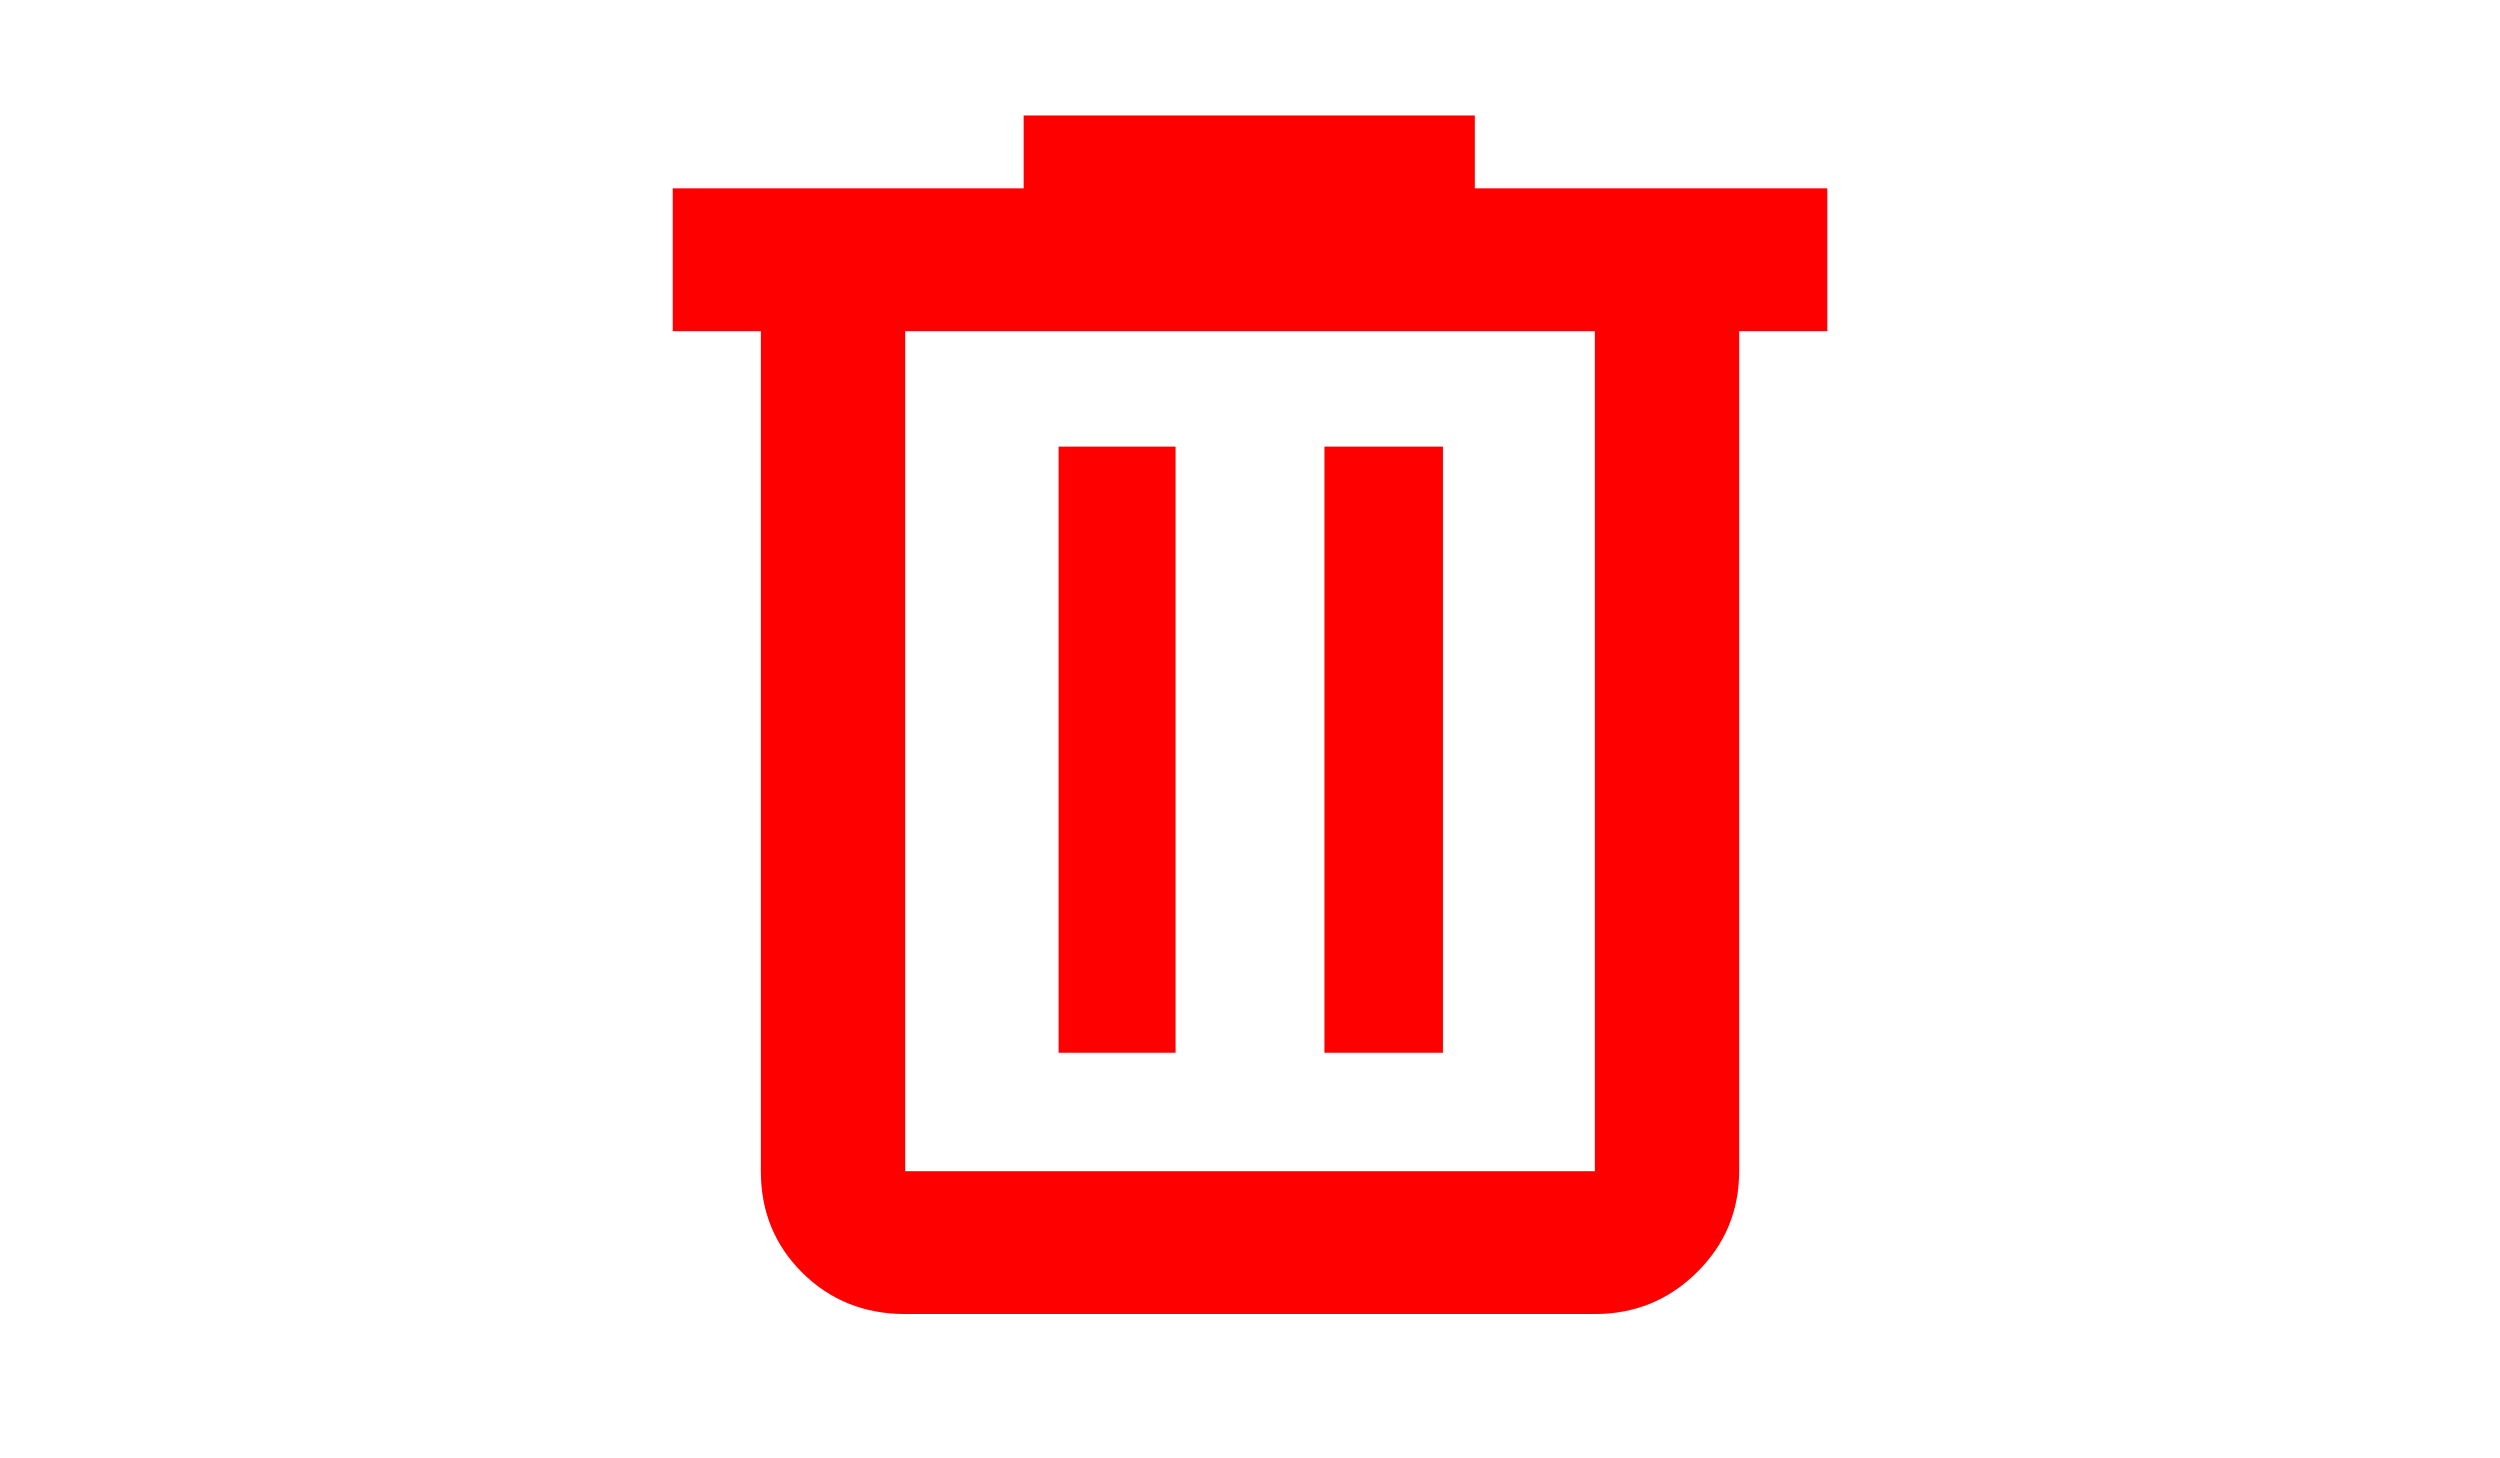 <svg xmlns="http://www.w3.org/2000/svg" height="28" viewBox="0 -960 960 960" width="48">
    <path
        fill="red"
        d="M253-95q-40.212 0-67.606-27.1Q158-149.2 158-189v-553h-58v-94h231v-48h297v48h232v94h-58v553q0 39.05-27.769 66.525Q746.463-95 707-95H253Zm454-647H253v553h454v-553ZM354-267h77v-399h-77v399Zm175 0h78v-399h-78v399ZM253-742v553-553Z" />
</svg>